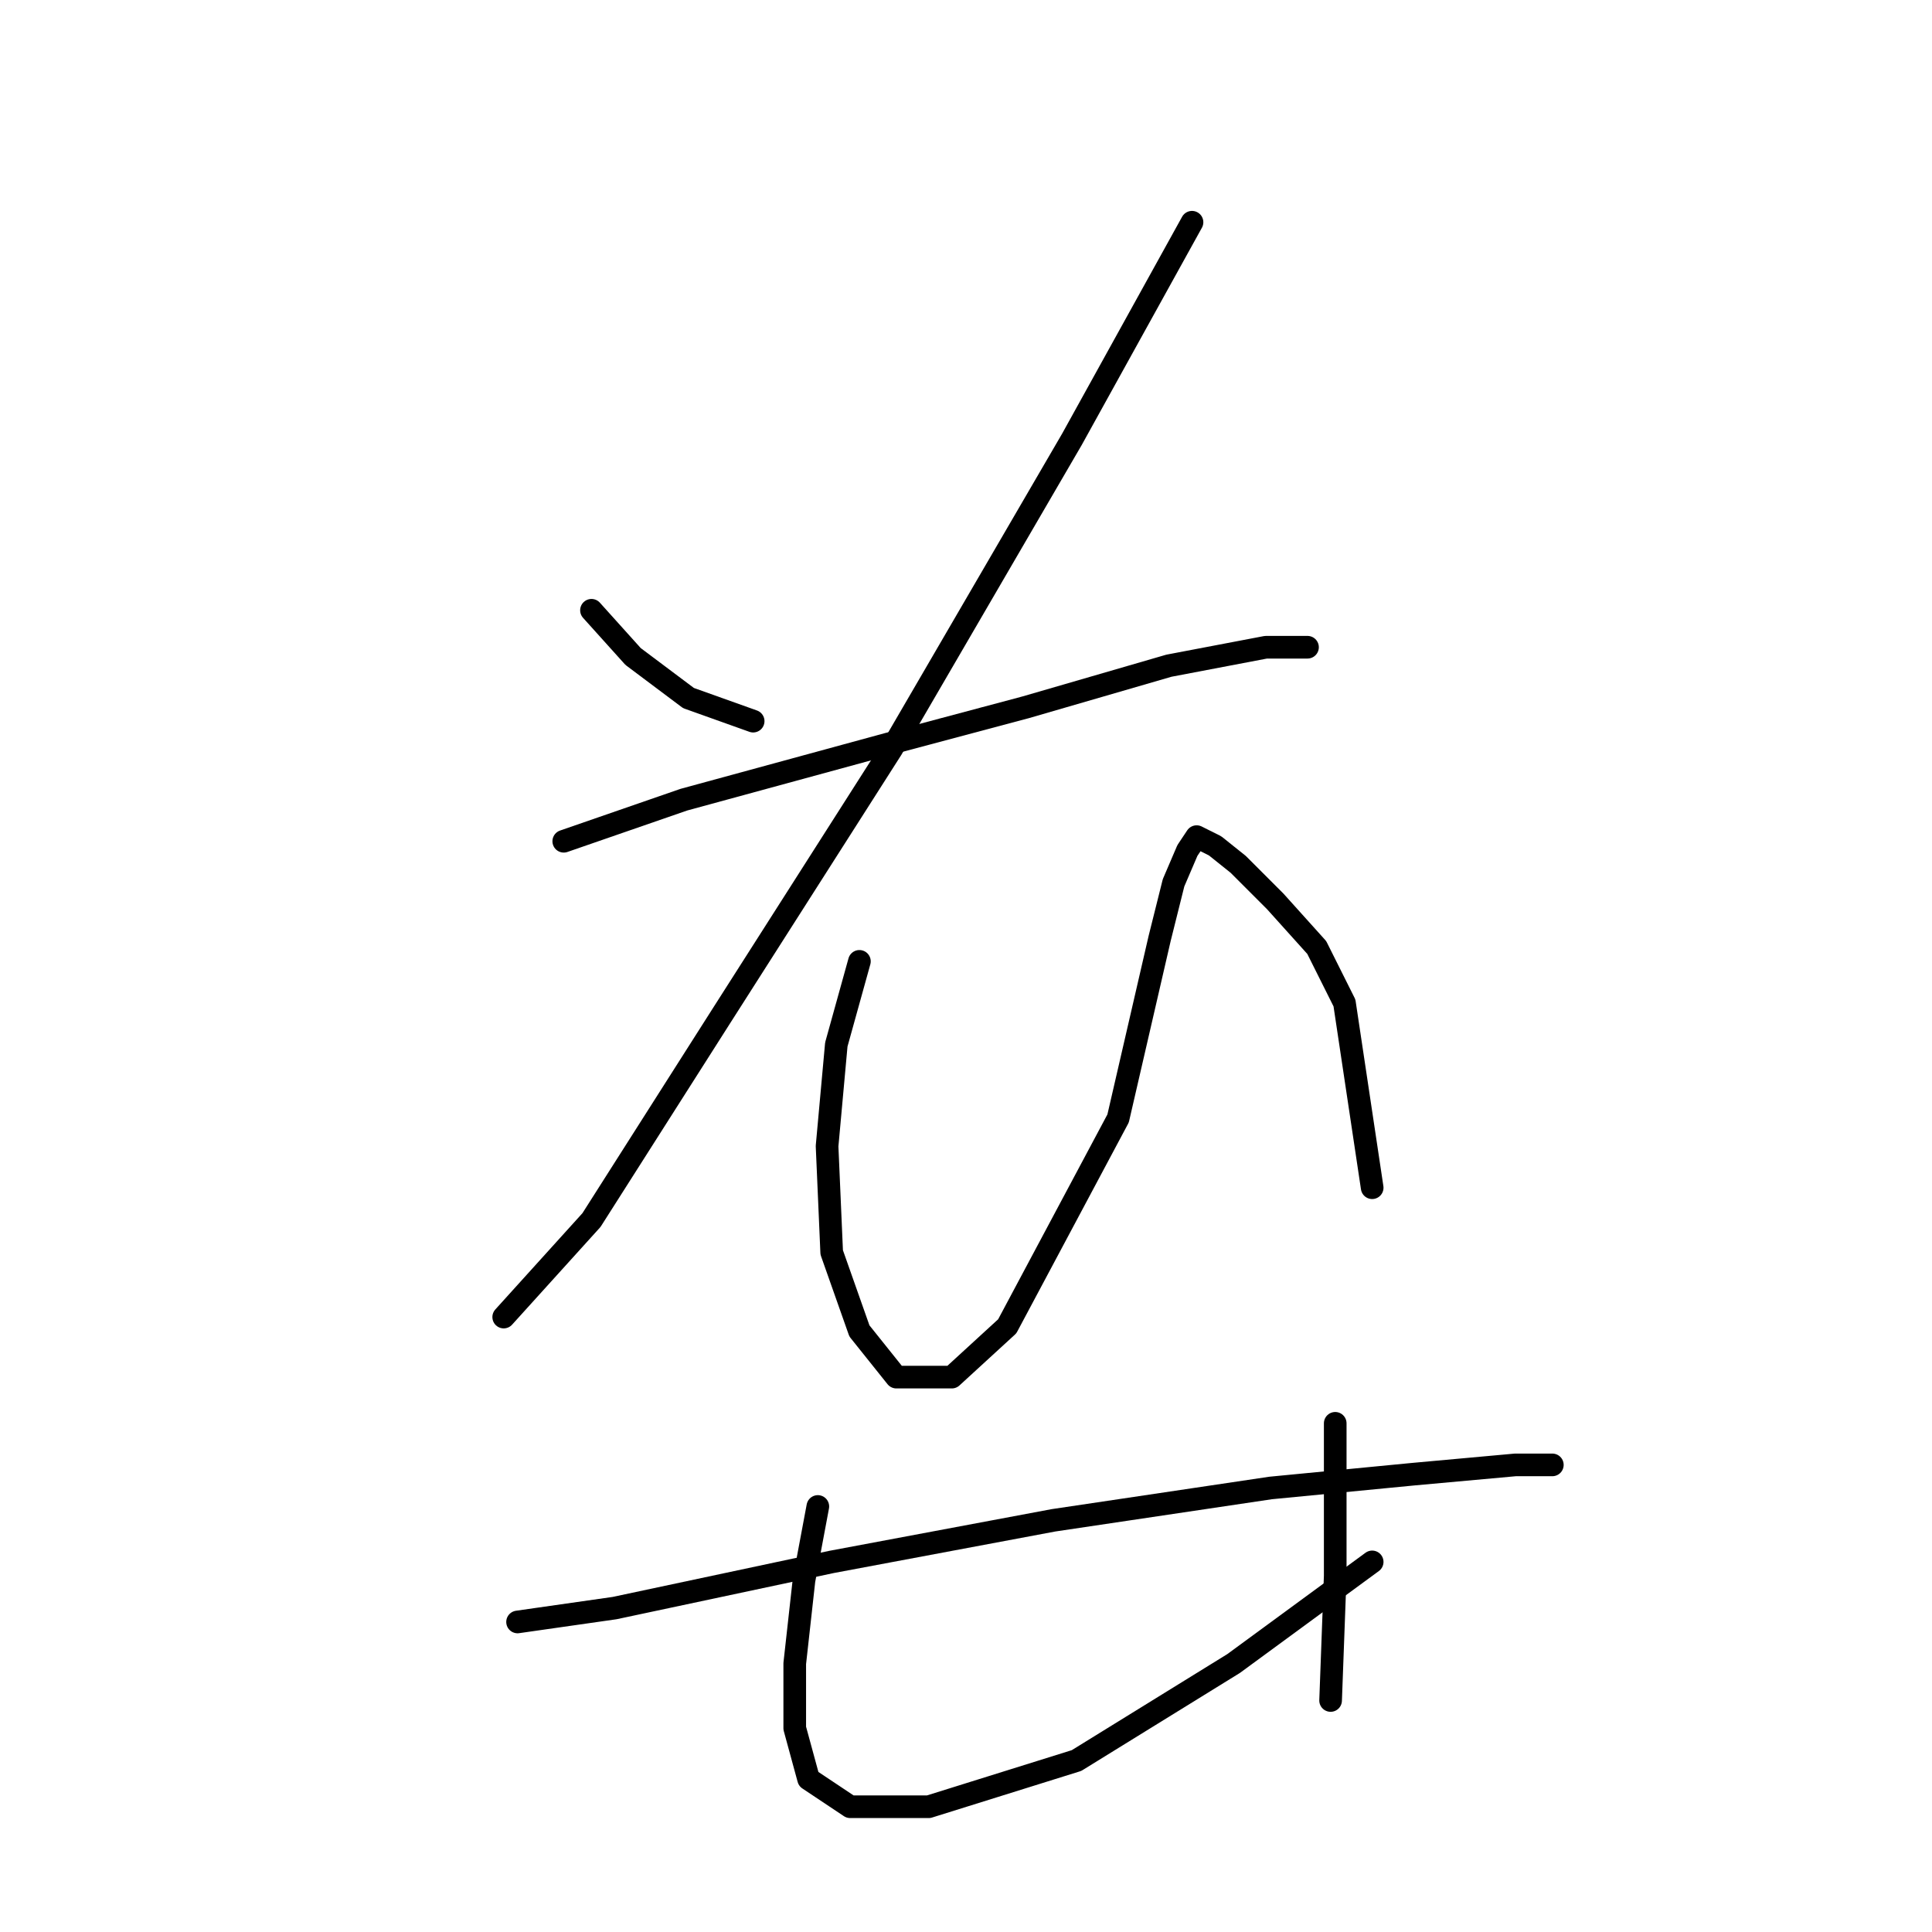 <?xml version="1.0" standalone="no"?>
    <svg width="256" height="256" xmlns="http://www.w3.org/2000/svg" version="1.1">
    <polyline stroke="black" stroke-width="3" stroke-linecap="round" fill="transparent" stroke-linejoin="round" points="78.374 80.865 83.883 86.986 91.228 92.495 99.798 95.555 99.798 95.555 " />
        <polyline stroke="black" stroke-width="3" stroke-linecap="round" fill="transparent" stroke-linejoin="round" points="157.948 29.447 142.034 58.216 118.161 99.228 95.513 134.731 78.374 161.664 66.744 174.518 66.744 174.518 " />
        <polyline stroke="black" stroke-width="3" stroke-linecap="round" fill="transparent" stroke-linejoin="round" points="74.701 111.47 90.616 105.961 117.549 98.616 135.912 93.719 154.888 88.21 167.742 85.762 173.251 85.762 173.251 85.762 " />
        <polyline stroke="black" stroke-width="3" stroke-linecap="round" fill="transparent" stroke-linejoin="round" points="113.876 127.385 110.816 138.403 109.591 151.87 110.204 165.948 113.876 176.354 118.773 182.475 126.119 182.475 133.464 175.742 148.155 148.197 153.664 124.325 155.5 116.979 157.336 112.695 158.561 110.858 161.009 112.082 164.07 114.531 168.966 119.428 174.475 125.549 178.148 132.894 181.821 157.379 181.821 157.379 " />
        <polyline stroke="black" stroke-width="3" stroke-linecap="round" fill="transparent" stroke-linejoin="round" points="68.58 214.918 81.434 213.081 110.204 206.96 139.585 201.451 168.354 197.166 187.33 195.33 200.796 194.106 205.693 194.106 205.693 194.106 " />
        <polyline stroke="black" stroke-width="3" stroke-linecap="round" fill="transparent" stroke-linejoin="round" points="108.367 199.615 106.531 209.408 105.307 220.427 105.307 228.996 107.143 235.729 112.652 239.402 123.058 239.402 142.646 233.281 163.457 220.427 181.821 206.96 181.821 206.96 " />
        <polyline stroke="black" stroke-width="3" stroke-linecap="round" fill="transparent" stroke-linejoin="round" points="176.924 188.597 176.924 198.39 176.924 208.796 176.312 225.323 176.312 225.323 " />
        </svg>
